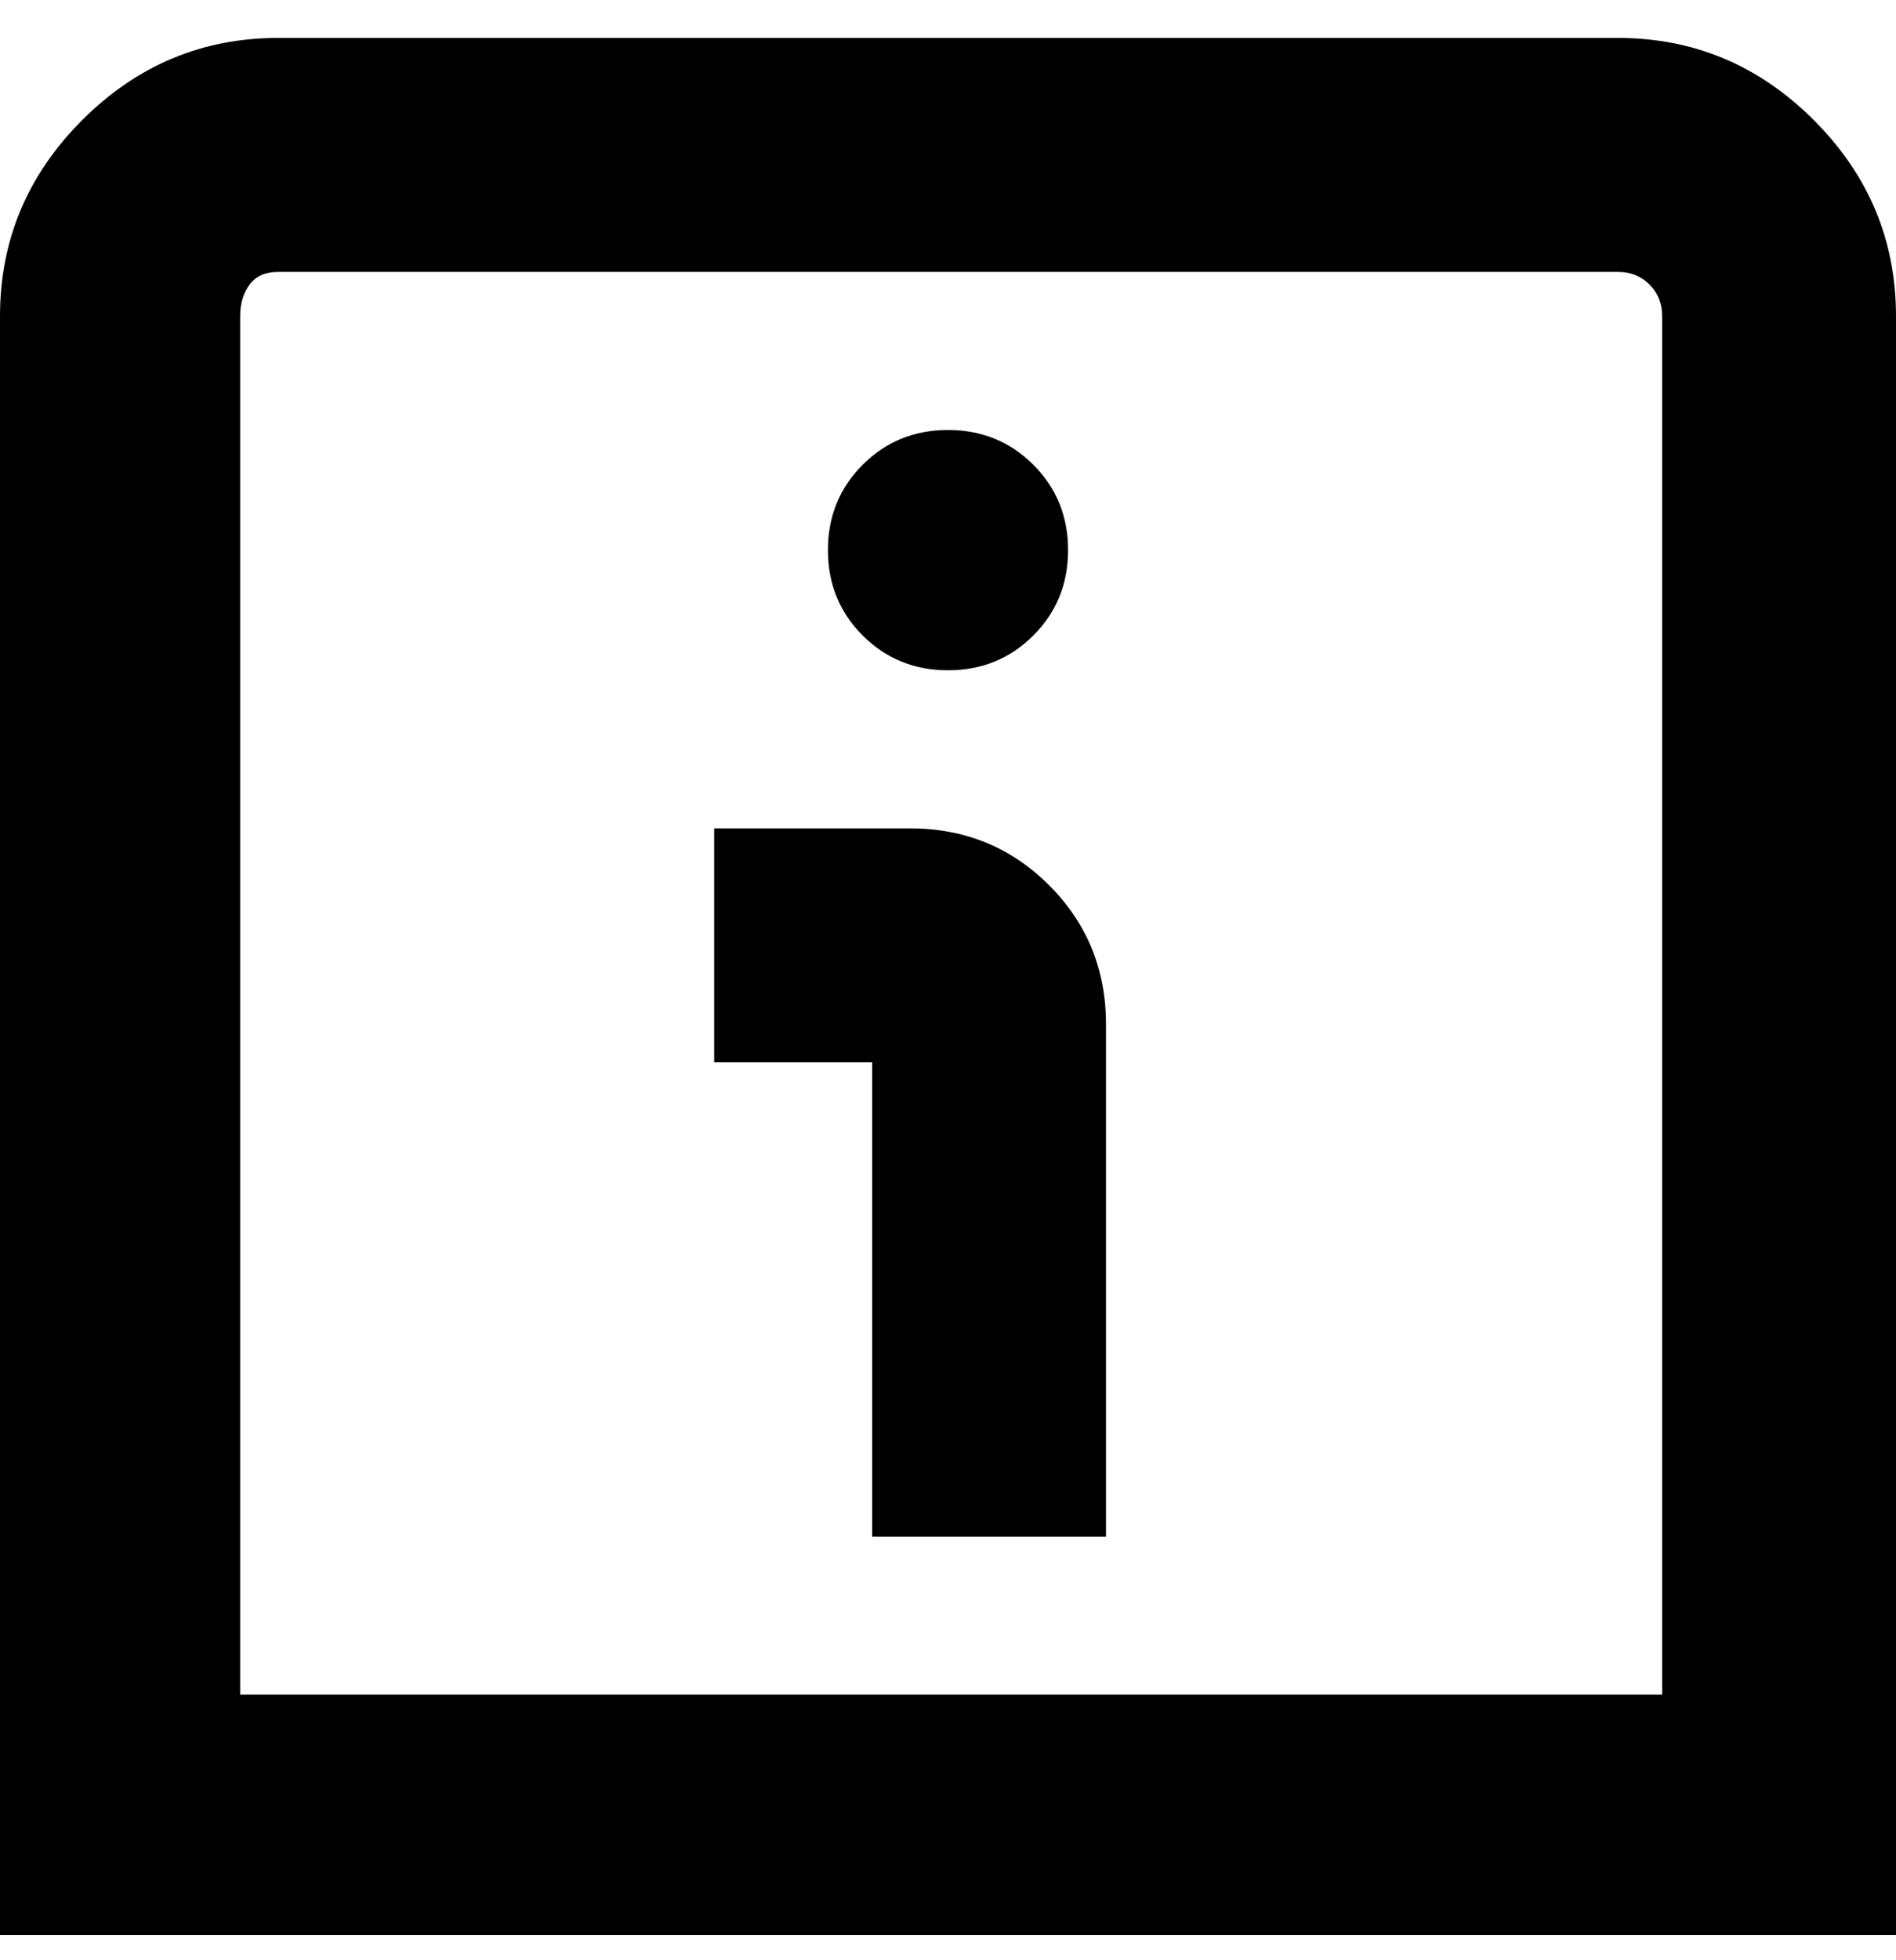 <svg viewBox="0 0 300 310" xmlns="http://www.w3.org/2000/svg"><path d="M175 243h-37v-75h-25v-37h31q13 0 22 9t9 22v81zM150 68q-8 0-13.5 5.5T131 87q0 8 5.5 13.5T150 106q8 0 13.5-5.5T169 87q0-8-5.5-13.5T150 68zm150-18q0-18-13-31T256 6H44Q26 6 13 19T0 50v256h300V50zM38 50q0-3 1.5-5t4.5-2h212q3 0 5 2t2 5v218H38V50z"/></svg>